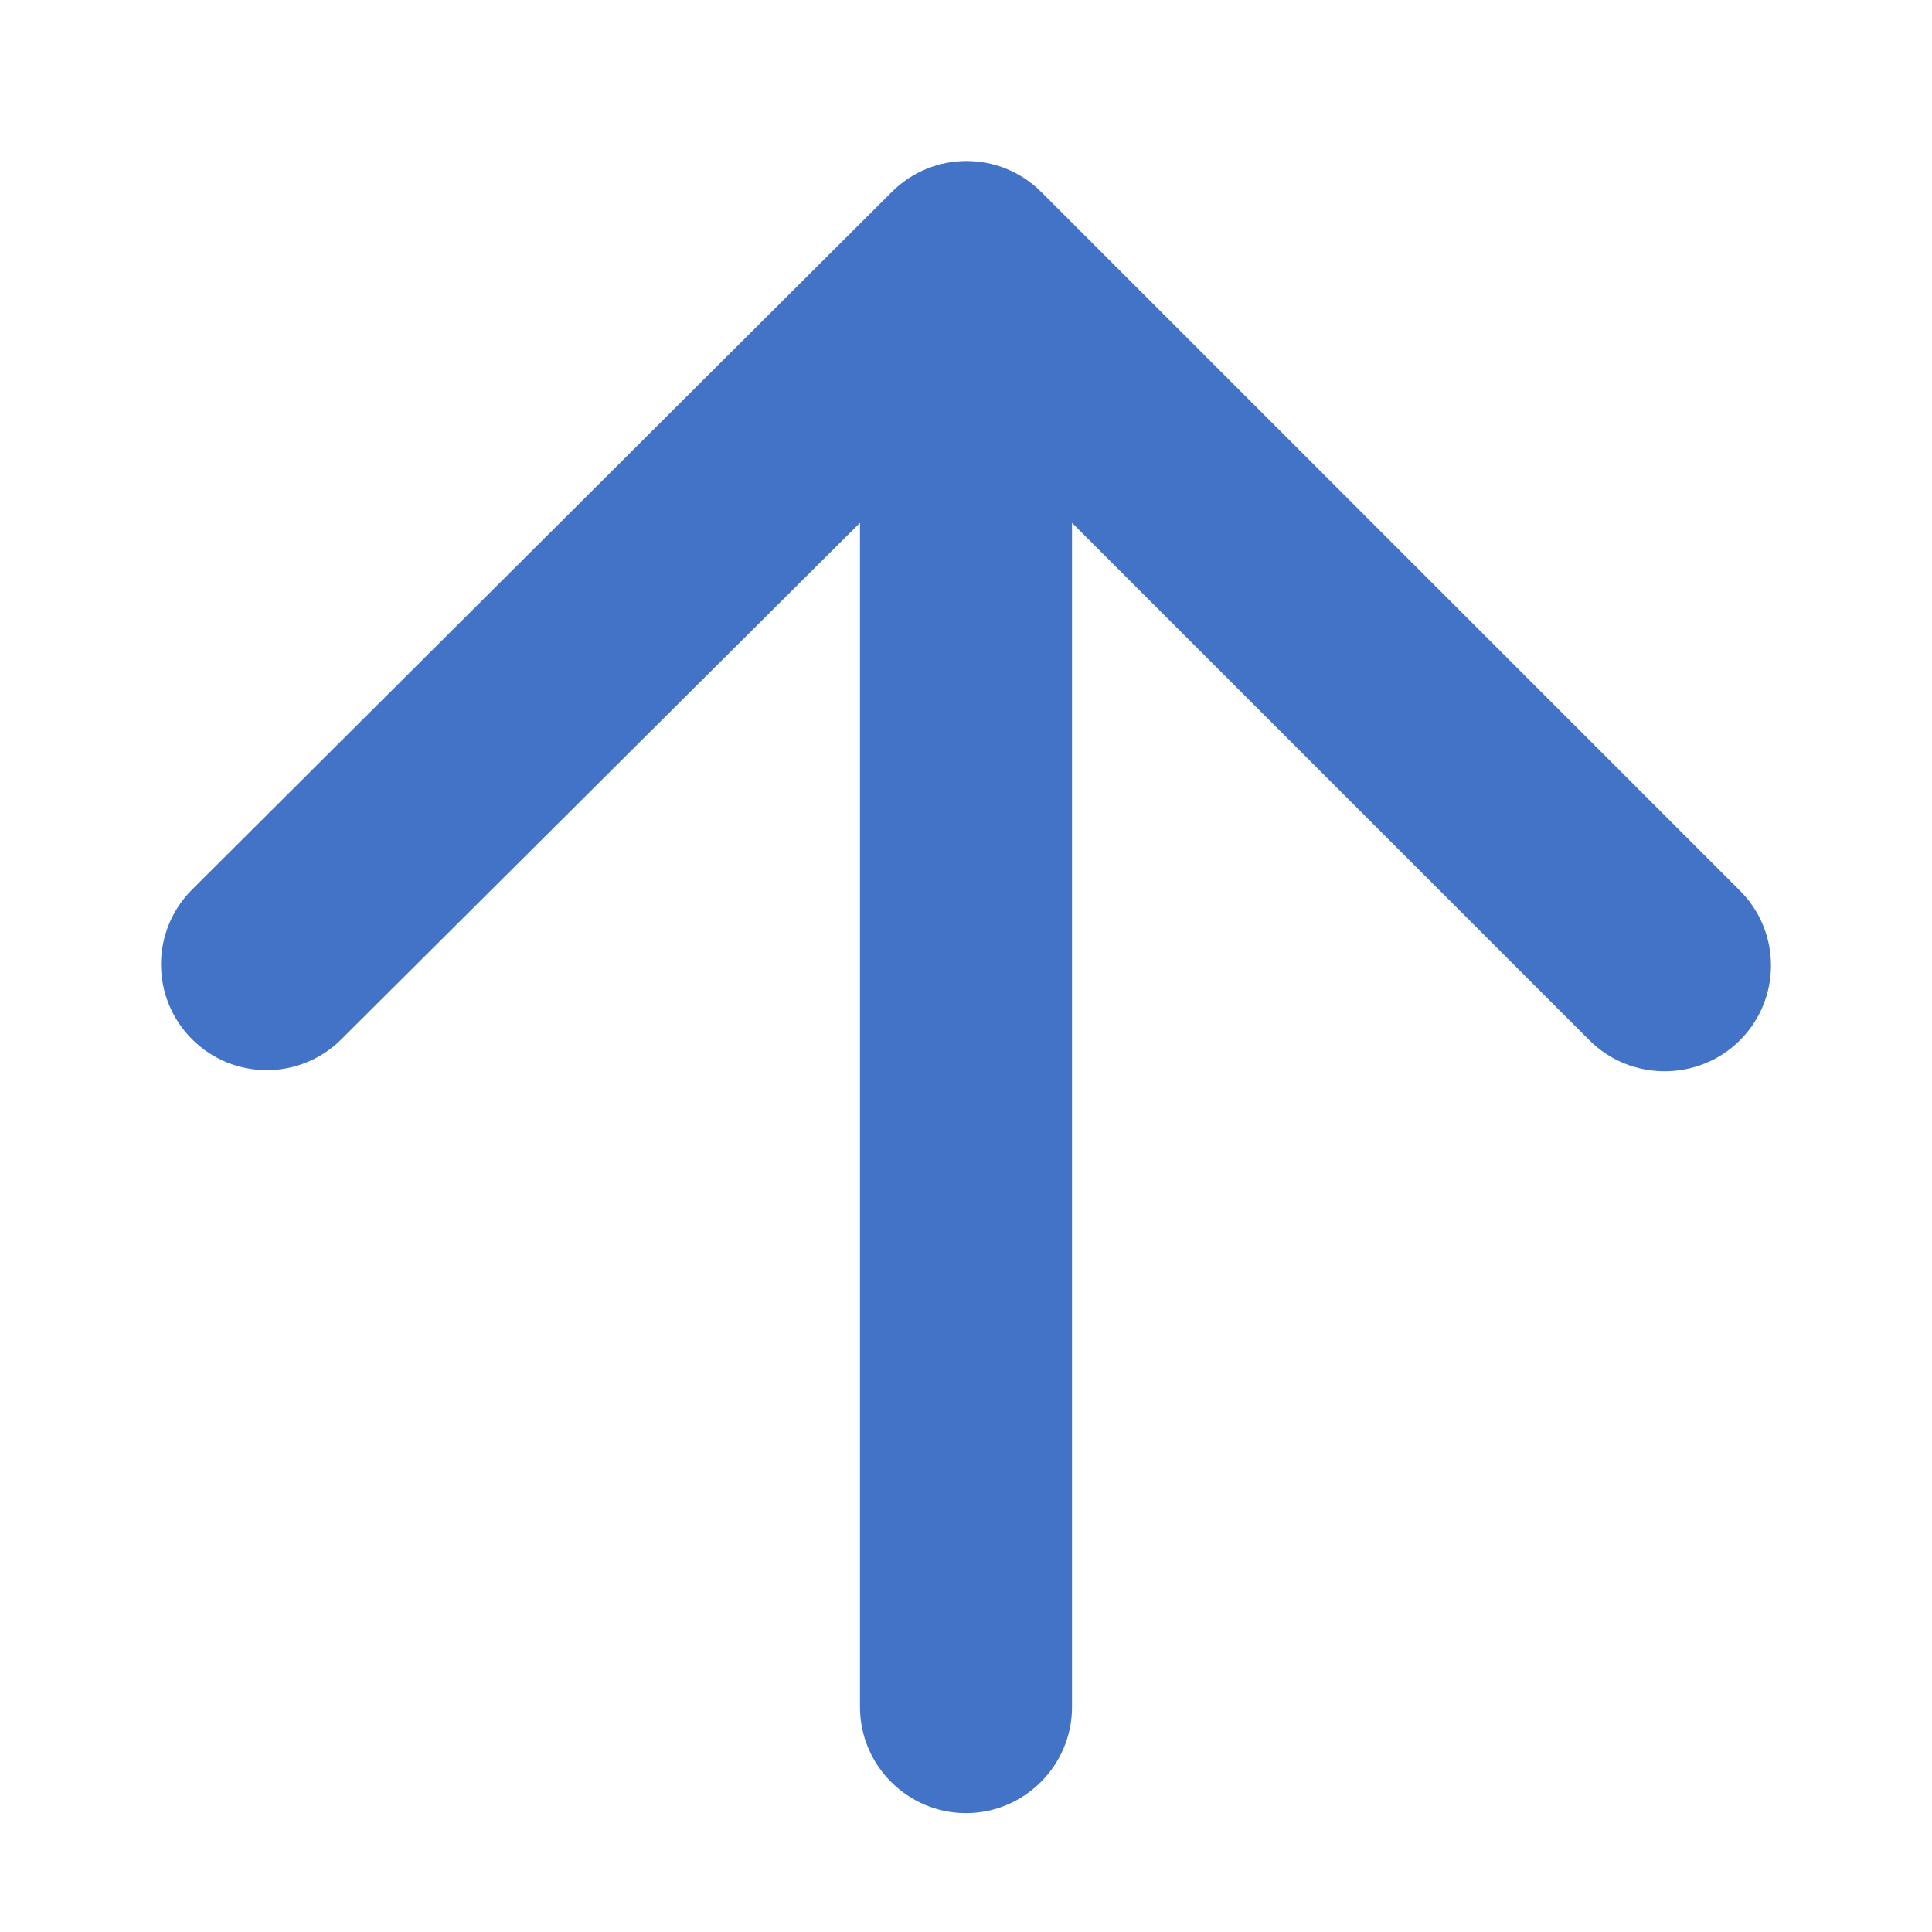 <svg width="24" height="24" viewBox="0 0 24 24" fill="none" xmlns="http://www.w3.org/2000/svg">
<path d="M13.317 21.206V6.495L19.744 12.922C20.258 13.436 21.101 13.436 21.615 12.922C22.128 12.408 22.128 11.579 21.615 11.065L12.935 2.385C12.421 1.872 11.592 1.872 11.078 2.385L2.385 11.052C1.872 11.565 1.872 12.395 2.385 12.909C2.899 13.422 3.729 13.422 4.242 12.909L10.683 6.495V21.206C10.683 21.931 11.276 22.523 12 22.523C12.724 22.523 13.317 21.931 13.317 21.206Z" fill="#4373C7"/>
</svg>
